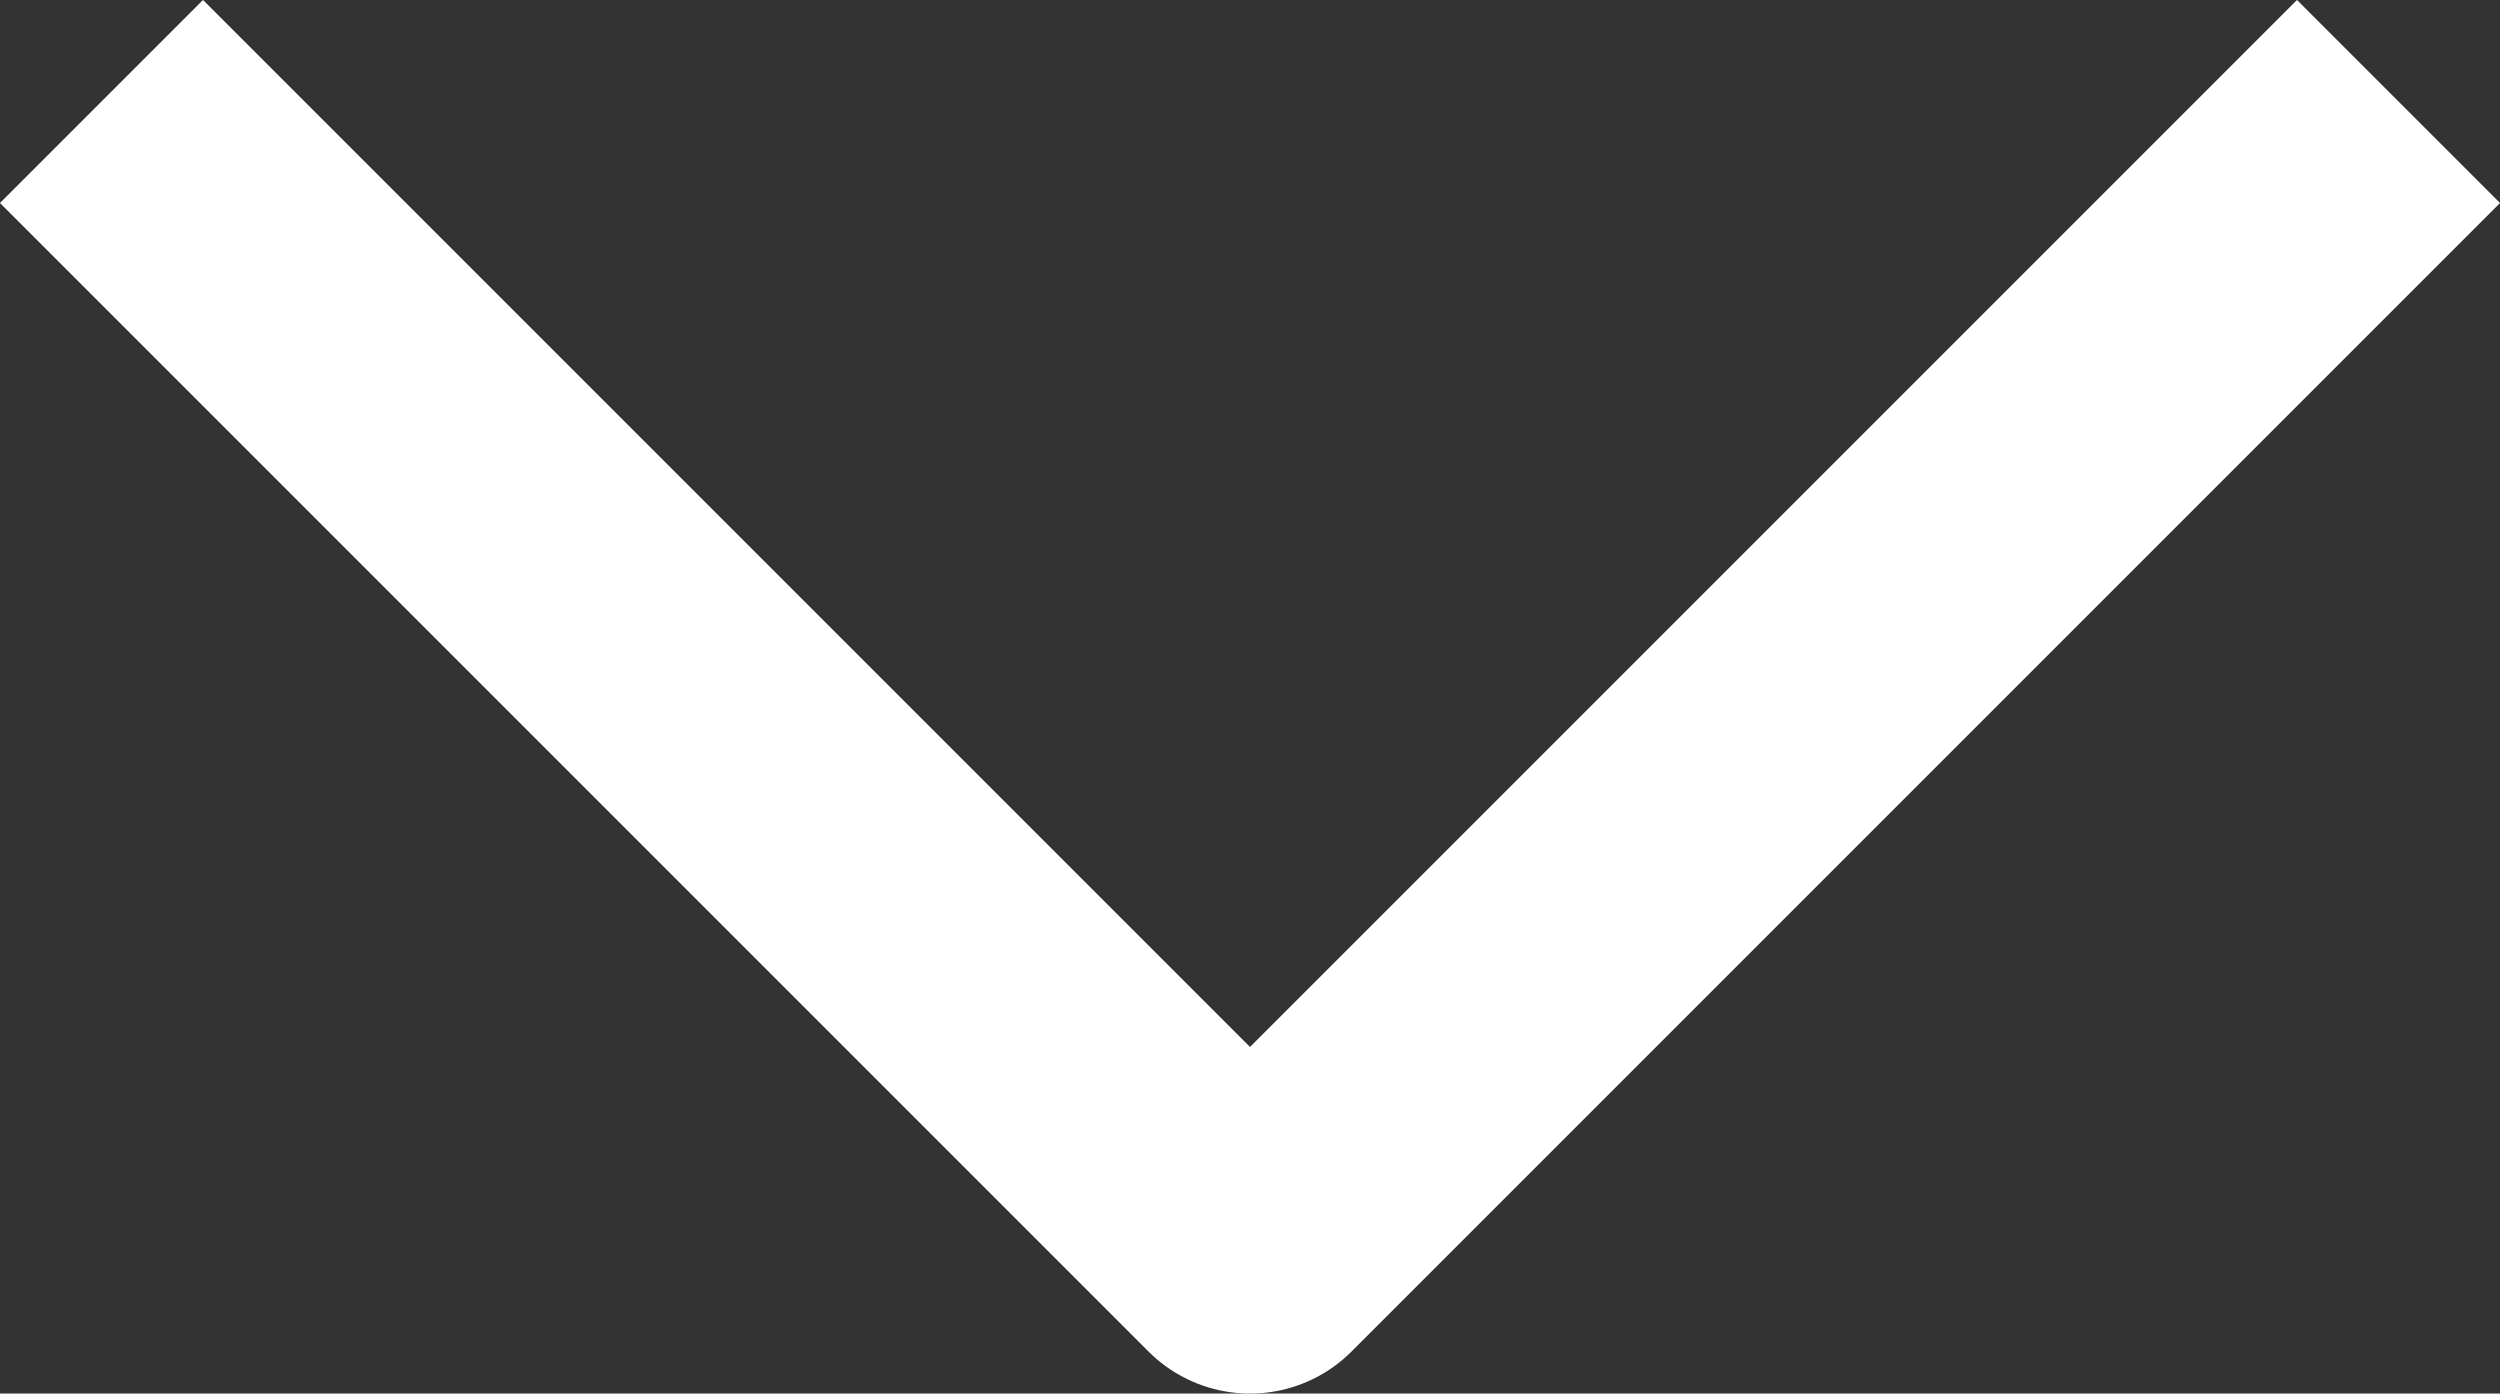 <svg xmlns="http://www.w3.org/2000/svg" width="17.414" height="9.707" viewBox="0 0 17.414 9.707">
  <rect x="0" y="0" width="17.414" height="9.707" fill="#333333" stroke="none"/>
  <path id="패스_714" data-name="패스 714" d="M127.951,1215l8,8-8,8" transform="translate(1231.707 -127.244) rotate(90)" fill="none" stroke="#FFFFFF" stroke-linejoin="round" stroke-width="2" />
</svg>